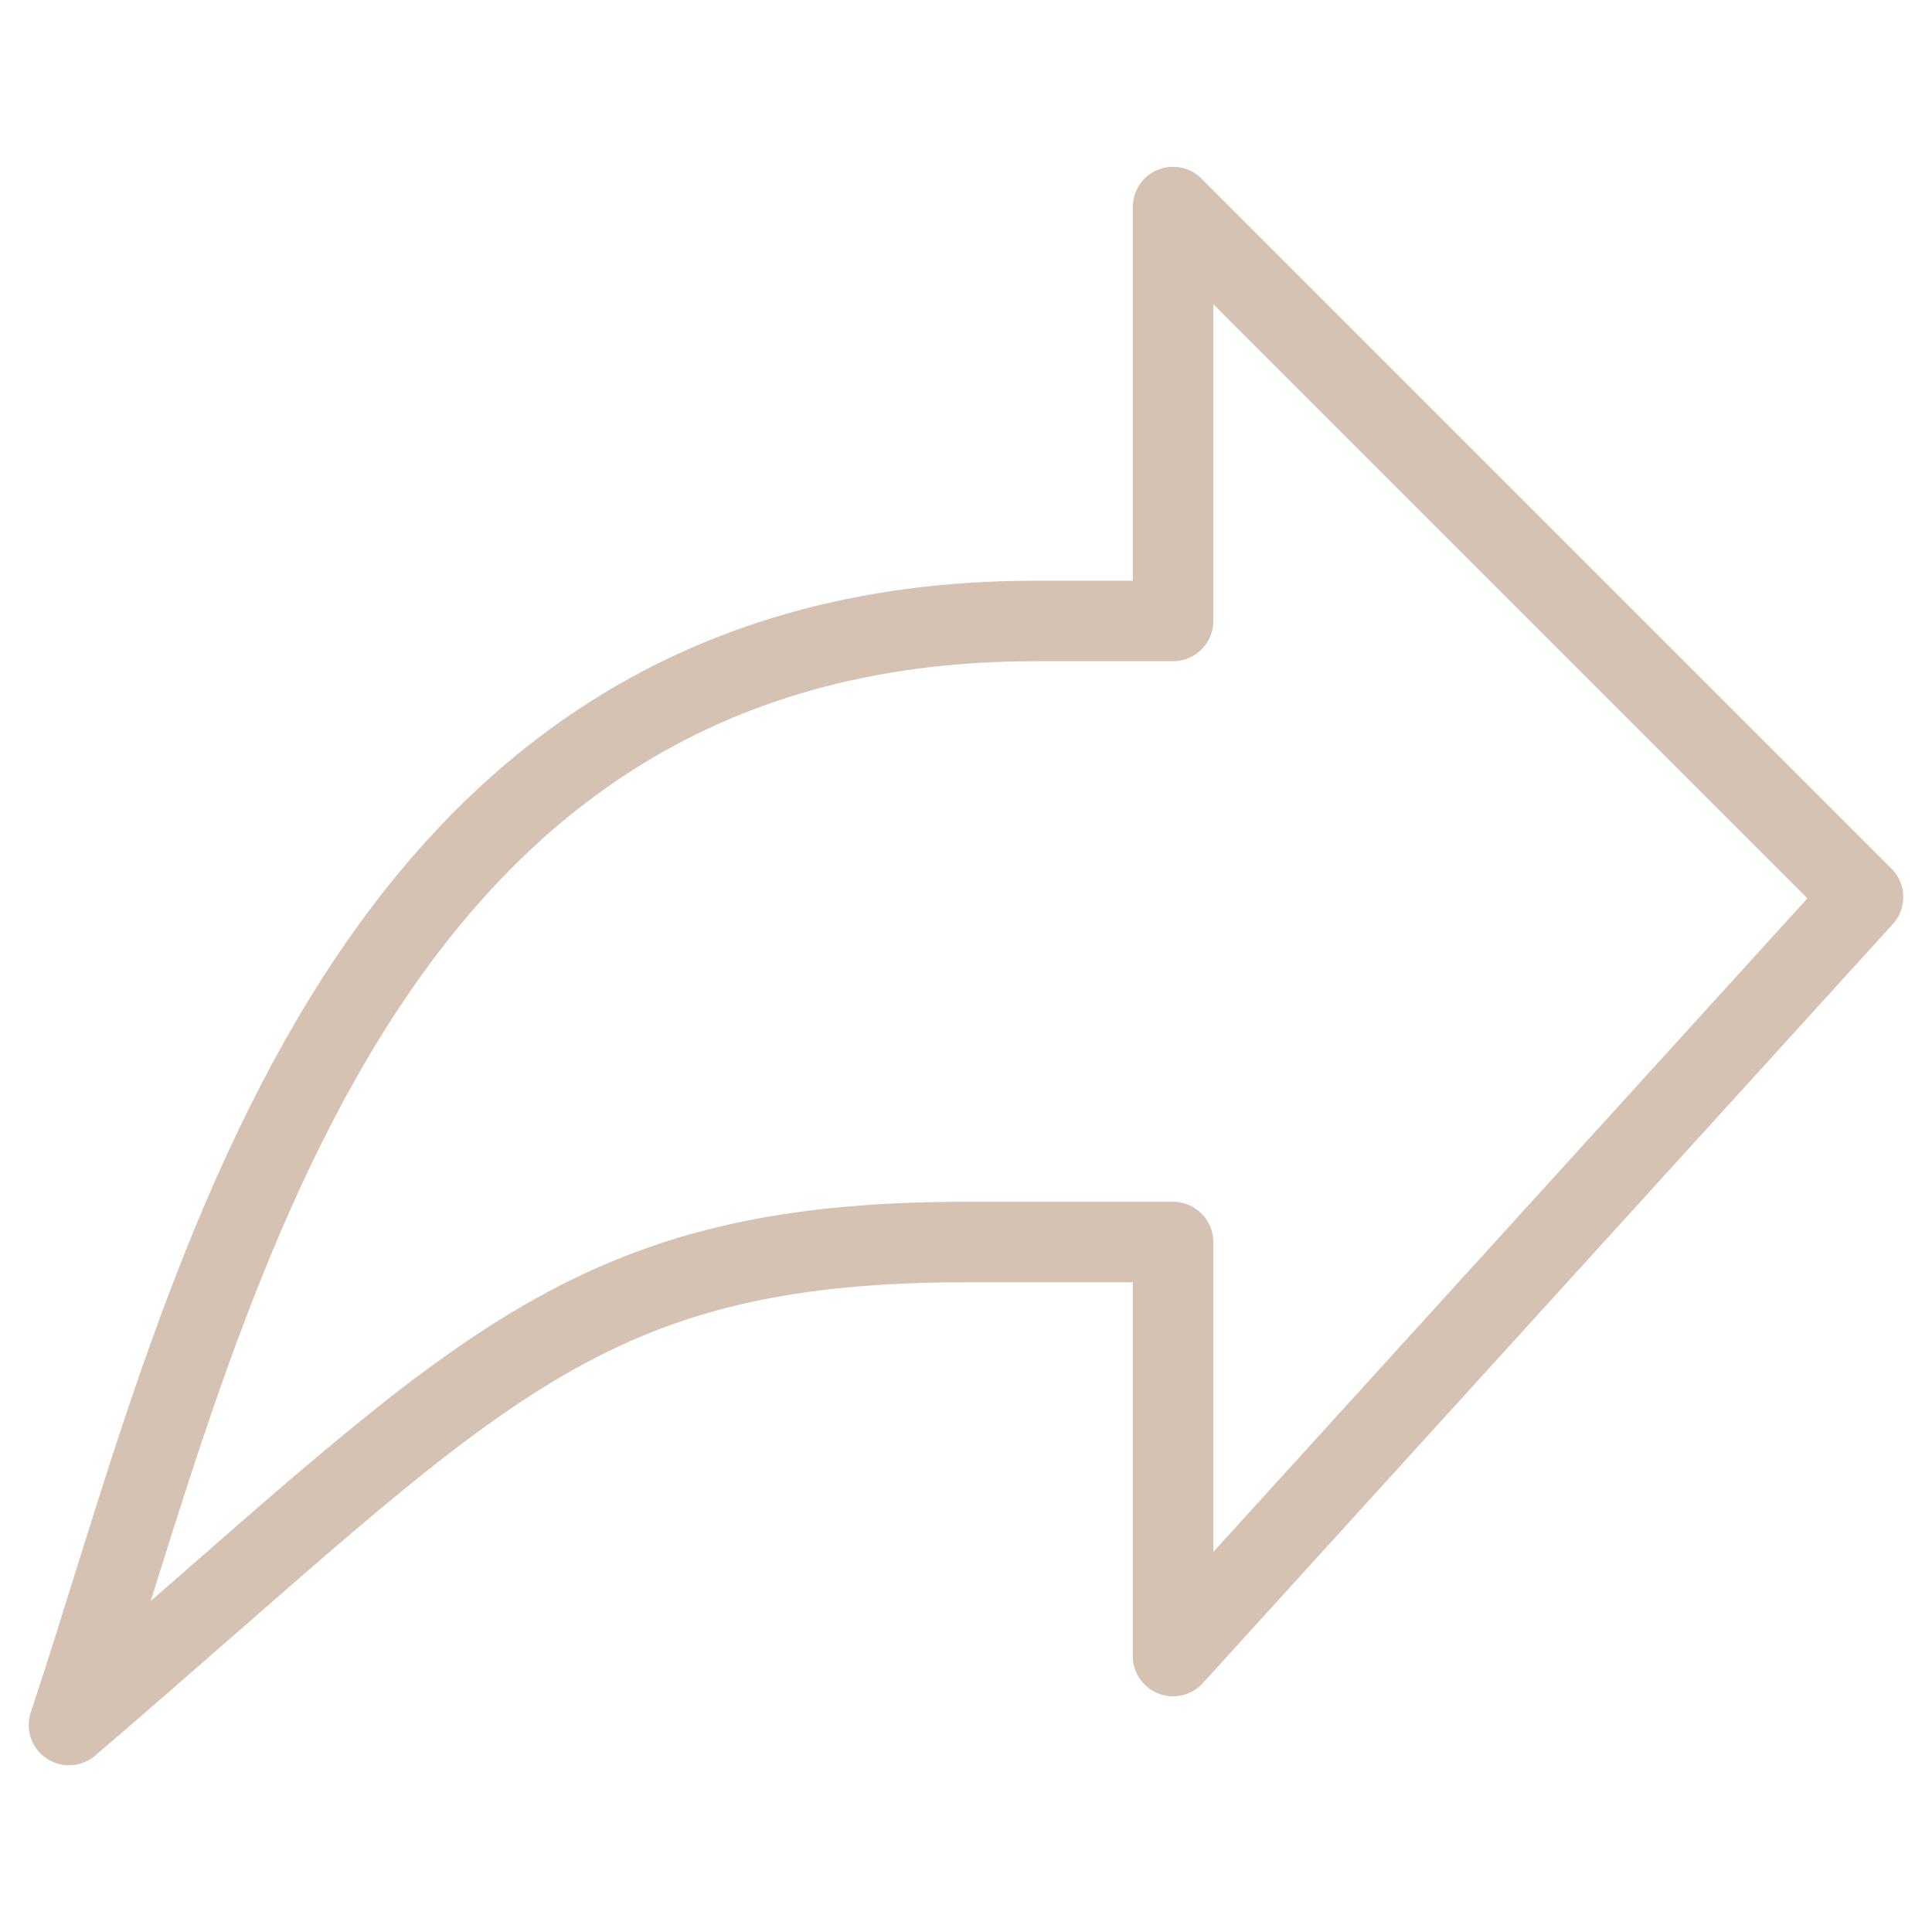 <svg width="24" height="24" viewBox="0 0 24 24" fill="none" xmlns="http://www.w3.org/2000/svg">
<path d="M0.857 21.429C5.863 17.143 7.097 15.429 12 15.429H14.572V20.572L23.143 11.143L14.572 2.572V7.714H12.857C4.286 7.714 2.571 16.286 0.857 21.429Z" stroke="#D6C2B3" stroke-linecap="round" stroke-linejoin="round"/>
</svg>
